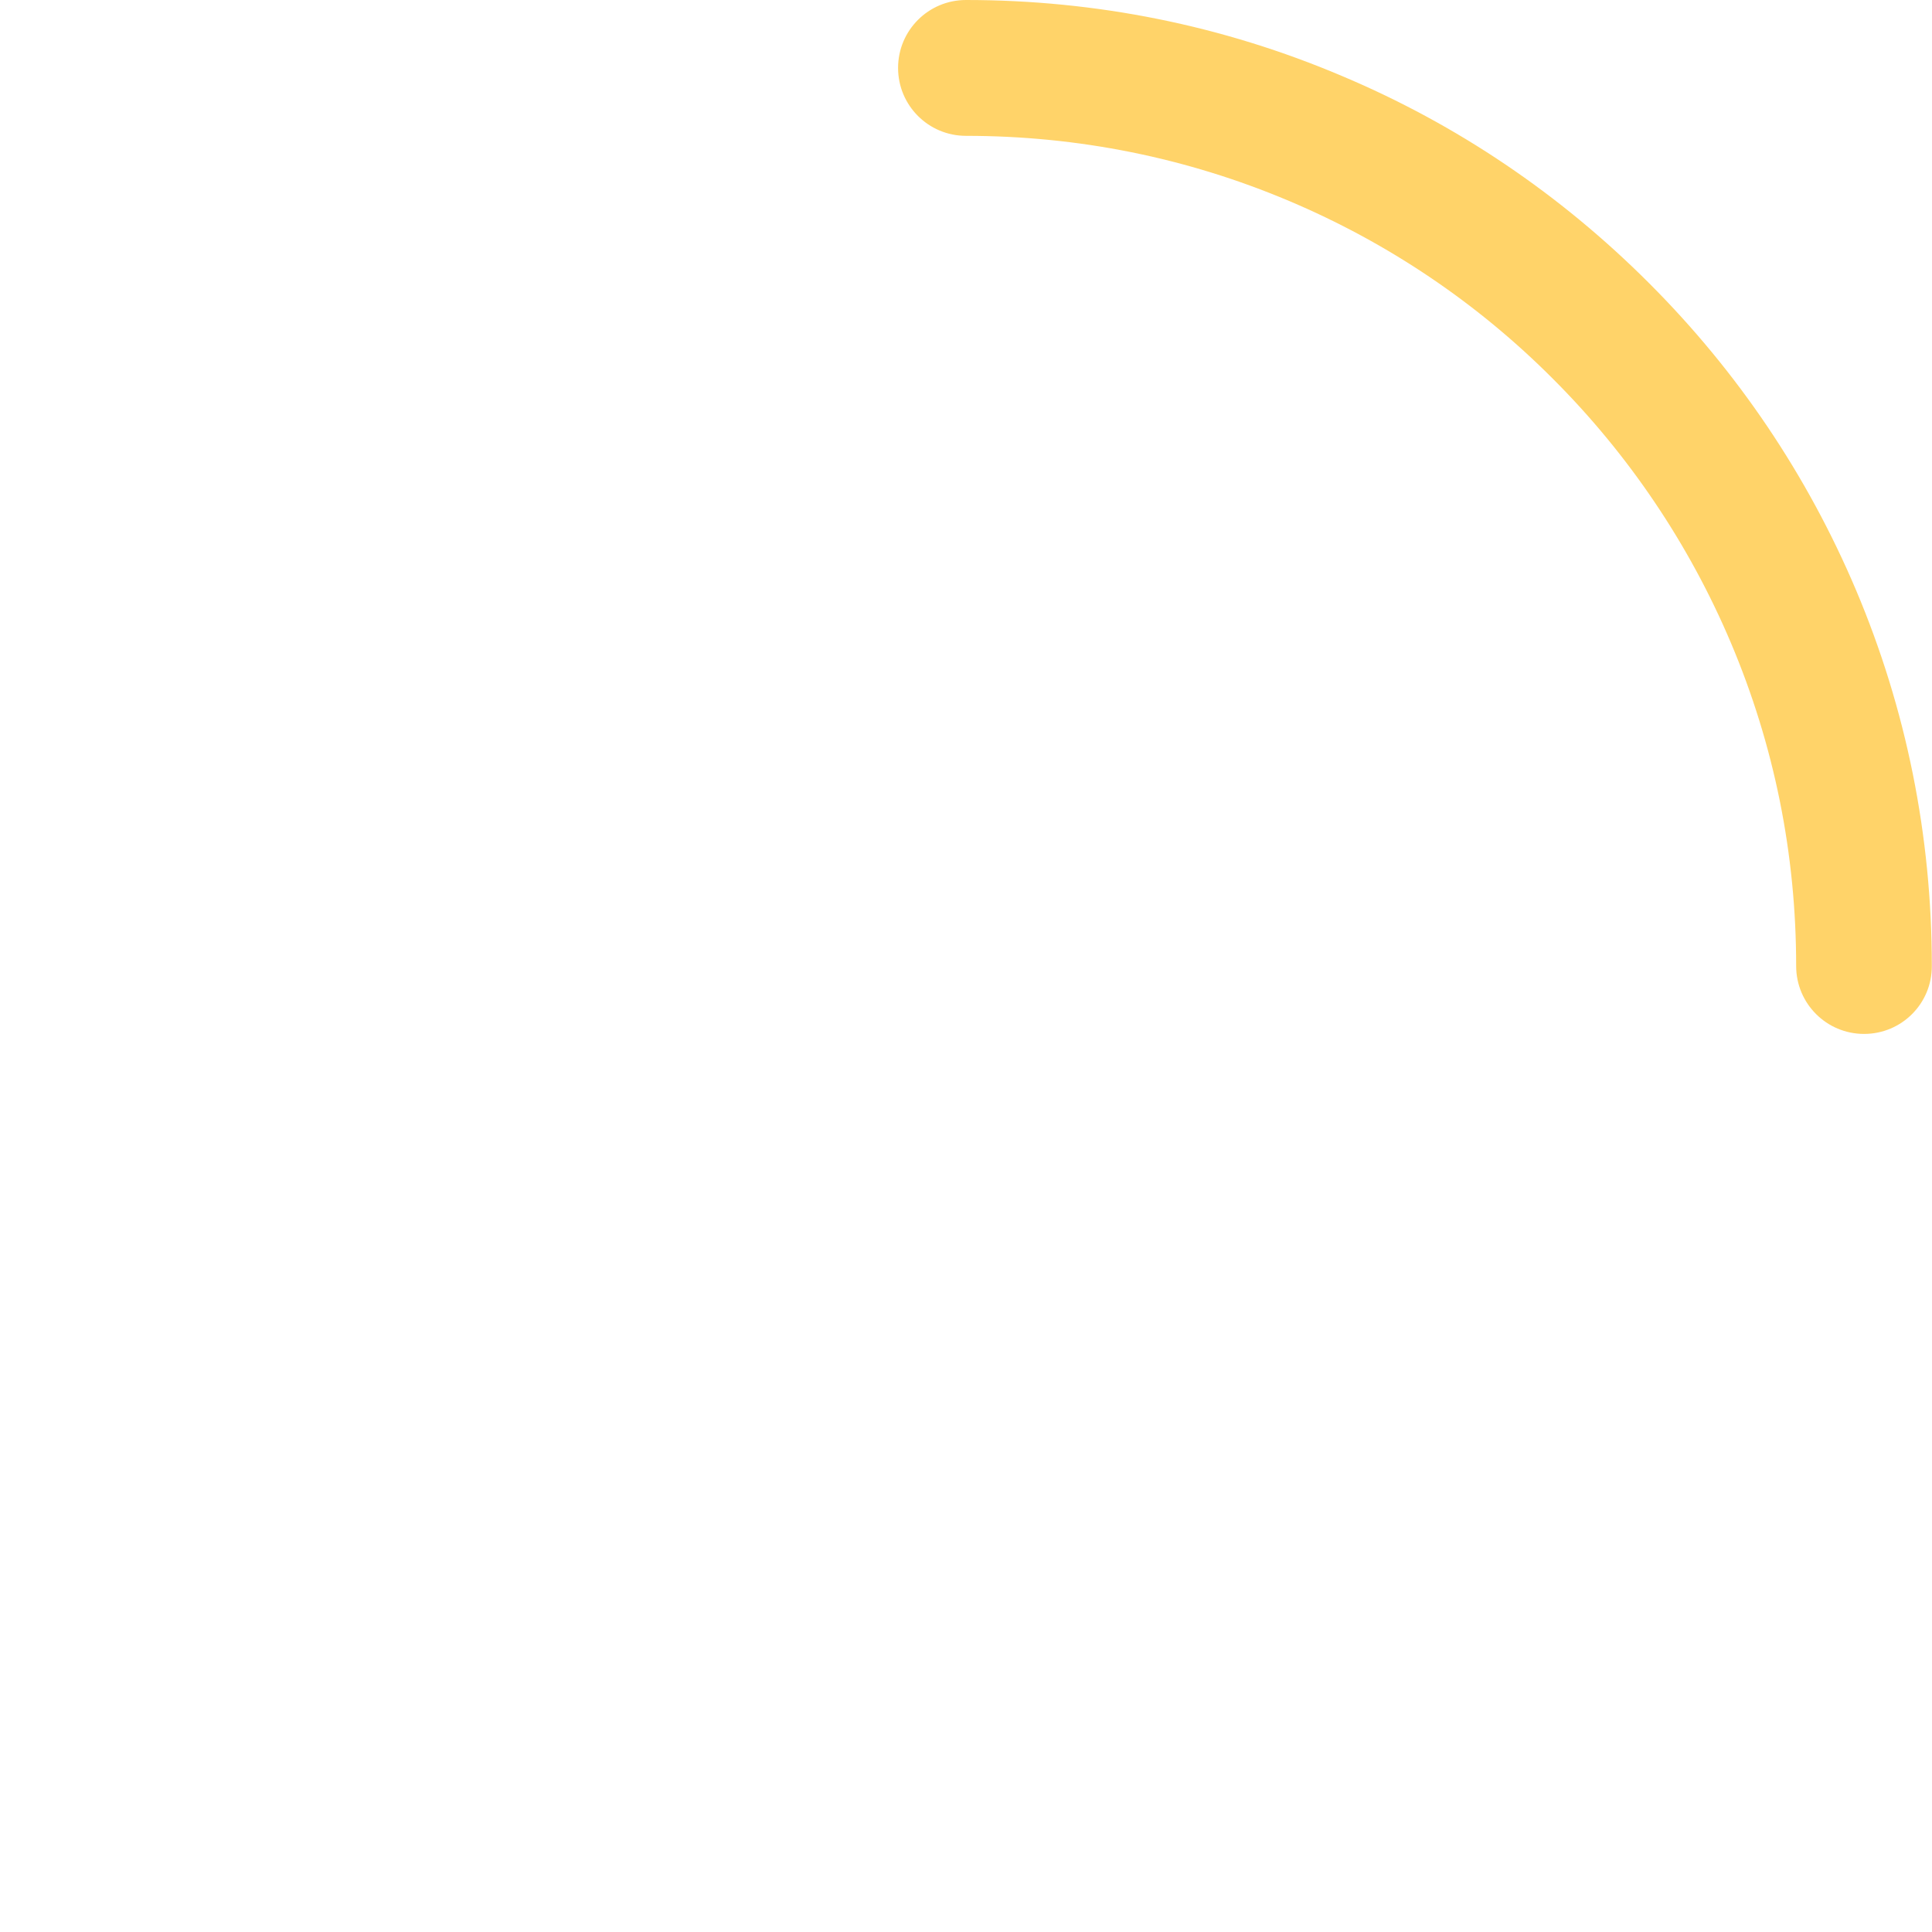 <svg width="32" height="32" viewBox="0 0 32 32" fill="none" xmlns="http://www.w3.org/2000/svg">
<path d="M30.875 17.125C30.253 17.125 29.75 16.622 29.75 16C29.75 14.144 29.387 12.344 28.669 10.647C27.977 9.013 26.977 7.529 25.722 6.275C24.47 5.018 22.985 4.018 21.35 3.328C19.656 2.612 17.856 2.25 16 2.25C15.378 2.25 14.875 1.747 14.875 1.125C14.875 0.503 15.378 0 16 0C18.159 0 20.256 0.422 22.228 1.259C24.134 2.062 25.844 3.219 27.312 4.688C28.781 6.156 29.934 7.869 30.741 9.772C31.575 11.744 31.997 13.841 31.997 16C32 16.622 31.497 17.125 30.875 17.125V17.125Z" fill="#FFD369"/>
</svg>
